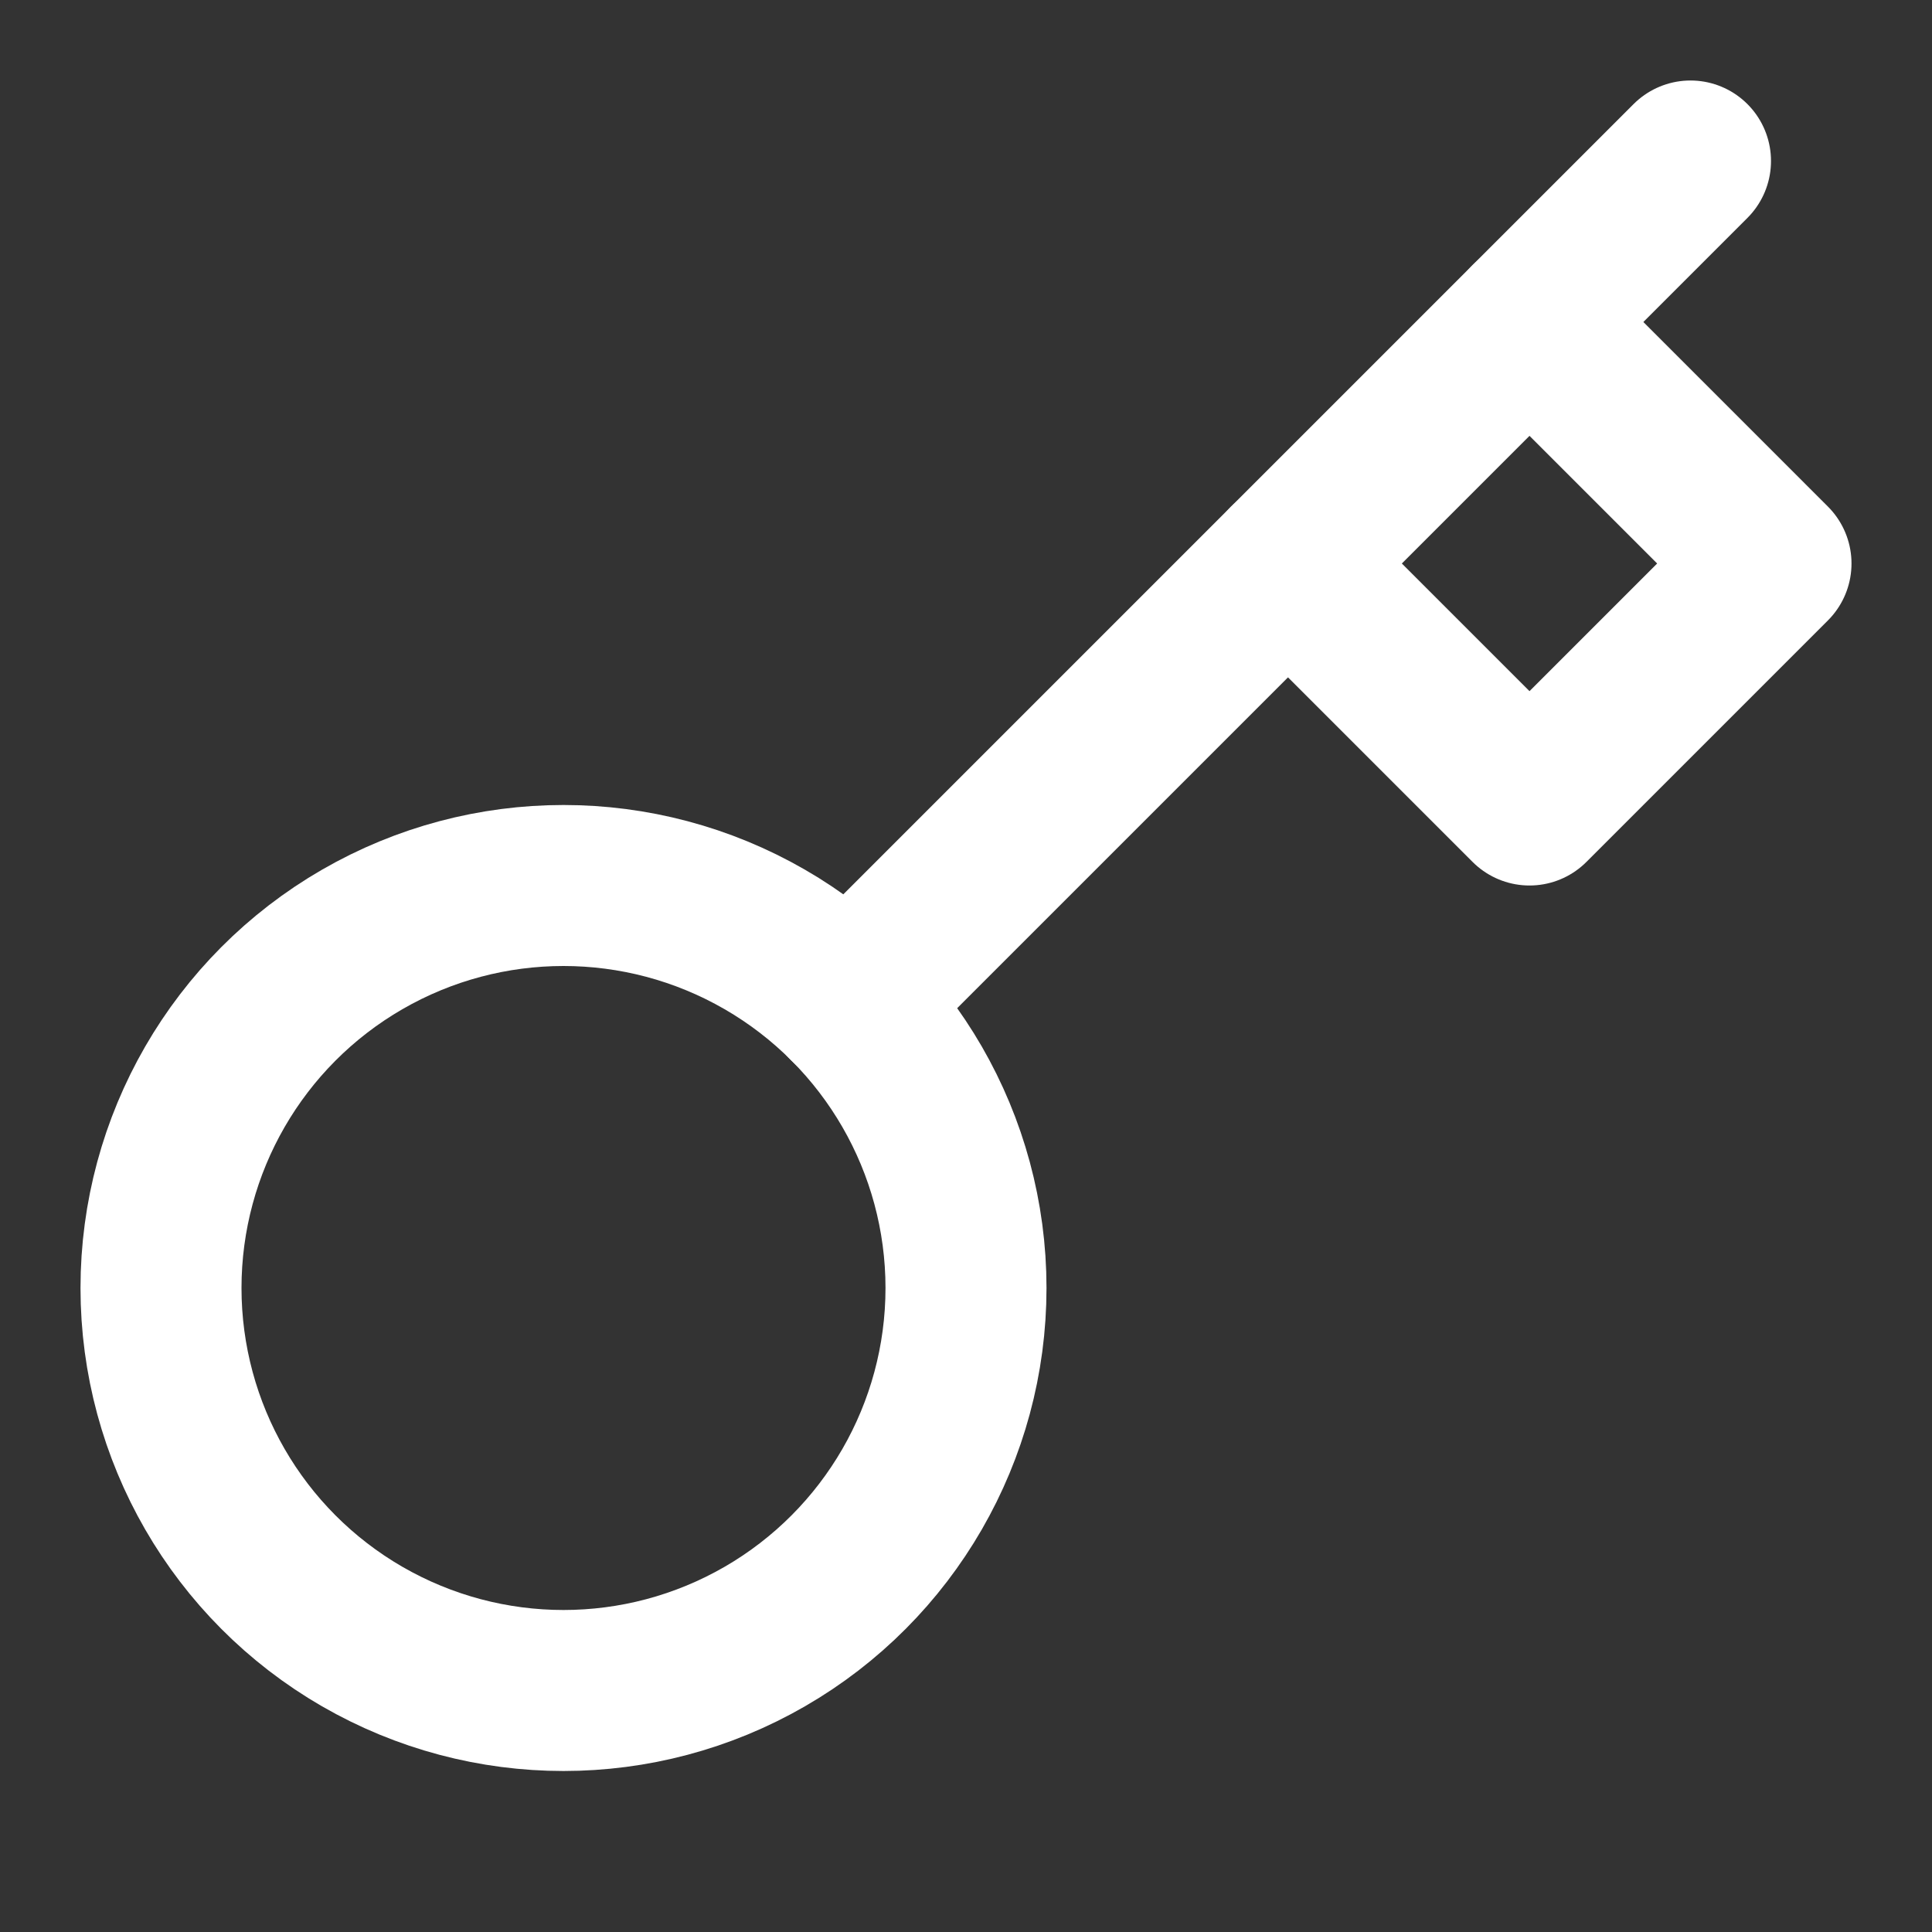 <svg viewBox="0 0 24 24" xmlns="http://www.w3.org/2000/svg" xml:space="preserve" style="fill-rule:evenodd;clip-rule:evenodd;stroke-linecap:round;stroke-linejoin:round;stroke-miterlimit:2"><rect x="0" y="0" width="24" height="24" fill="#333333" stroke="none"/><path style="fill:none" d="M0 0h24v24H0z"/><circle cx="7" cy="148" r="5" style="fill:none;stroke:#fff;stroke-width:2px" transform="translate(0 -132)"/><path d="m16 139 3 3 3-3-3-3" style="fill:none;fill-rule:nonzero;stroke:#fff;stroke-width:2px" transform="translate(0 -132)"/><path d="m21 134-10.465 10.465" style="fill:none;stroke:#fff;stroke-width:2px" transform="translate(0 -132)"/></svg>